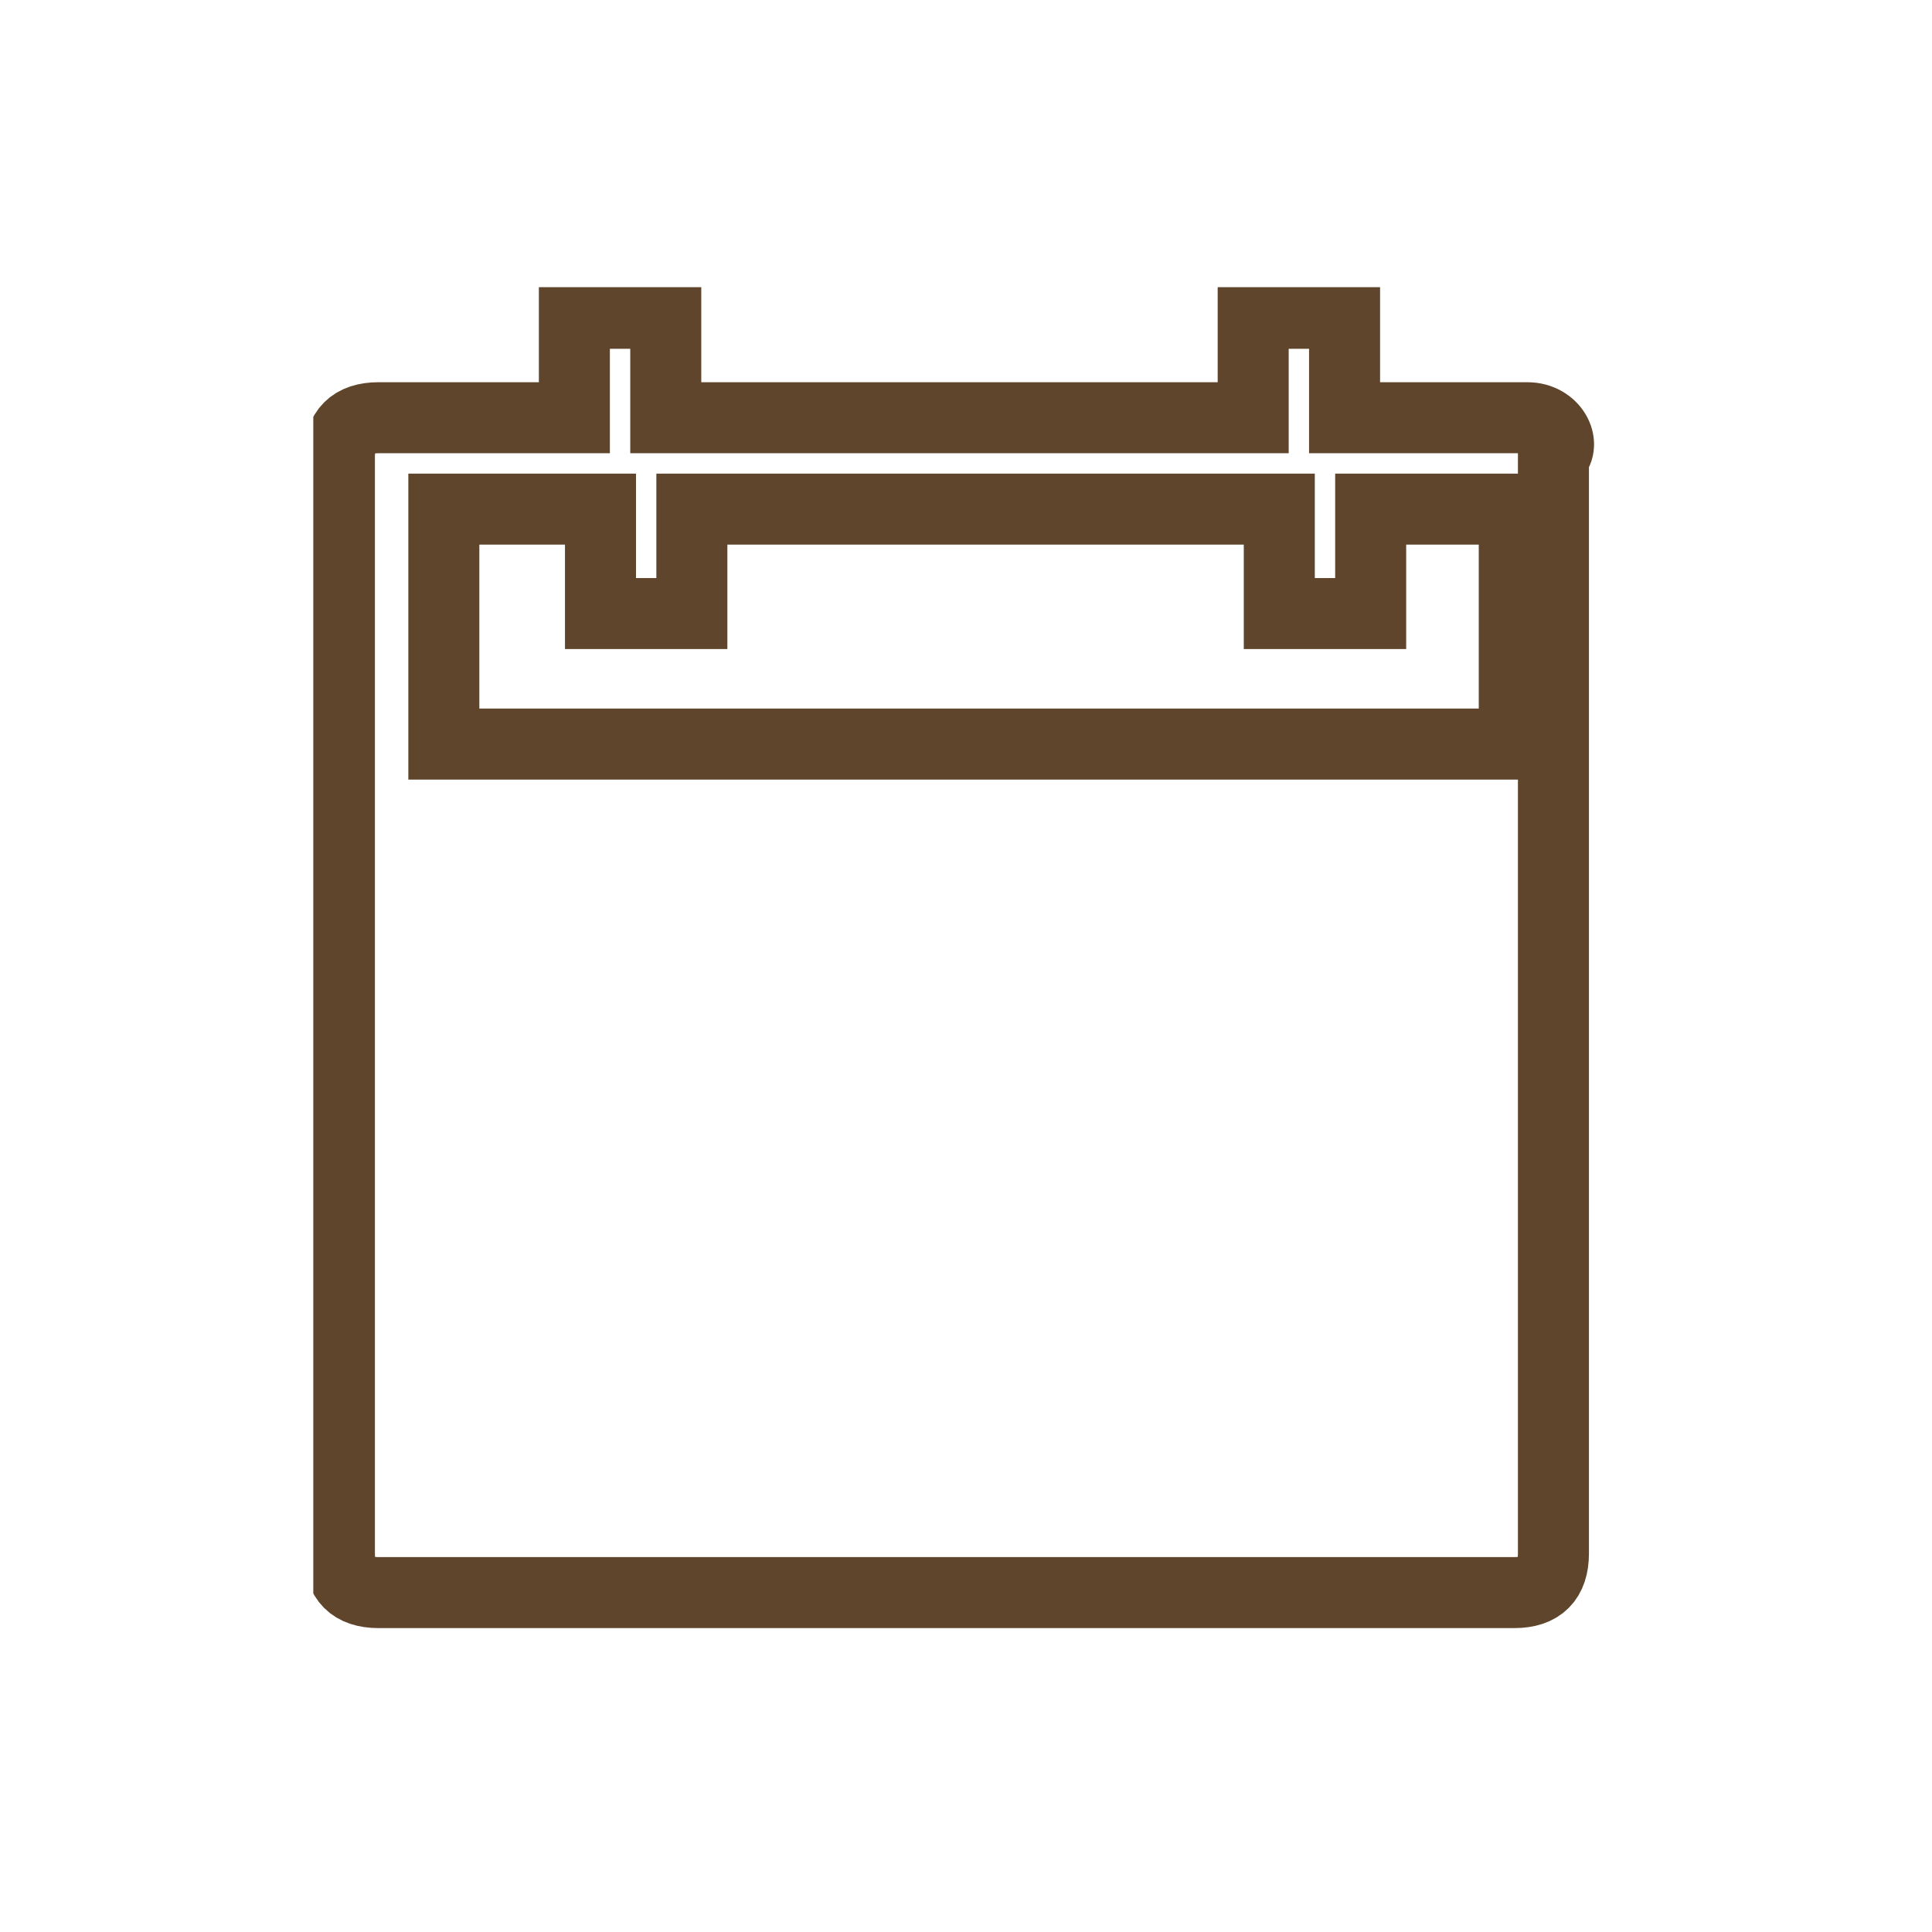 <?xml version="1.0" encoding="utf-8"?>
<!-- Generator: Adobe Illustrator 22.1.0, SVG Export Plug-In . SVG Version: 6.00 Build 0)  -->
<svg version="1.1" id="Calque_1" xmlns="http://www.w3.org/2000/svg" xmlns:xlink="http://www.w3.org/1999/xlink" x="0px" y="0px"
	 viewBox="0 0 14.8 14.8" style="enable-background:new 0 0 14.8 14.8;" xml:space="preserve">
<style type="text/css">
	.st0{clip-path:url(#SVGID_2_);fill:none;stroke:#5E452B;stroke-width:0.544;stroke-miterlimit:10;}
</style>
<g>
	<g>
		<defs>
			<rect id="SVGID_1_" x="2.4" y="2.2" width="9.9" height="10.3"/>
		</defs>
		<clipPath id="SVGID_2_">
			<use xlink:href="#SVGID_1_"  style="overflow:visible;"/>
		</clipPath>
		<path class="st0" d="M11.4,5.7h-8V3.9h1.2v0.8h0.7V3.9h4.5v0.8h0.7V3.9h1.1v1.8H11.4z M11.7,3.2h-1.4V2.4H9.6v0.8H5.1V2.4H4.4v0.8
			H2.9c-0.2,0-0.3,0.1-0.3,0.3v8.4c0,0.2,0.1,0.3,0.3,0.3h8.7c0.2,0,0.3-0.1,0.3-0.3V3.5C12,3.4,11.9,3.2,11.7,3.2z"/>
	</g>
</g>
</svg>
